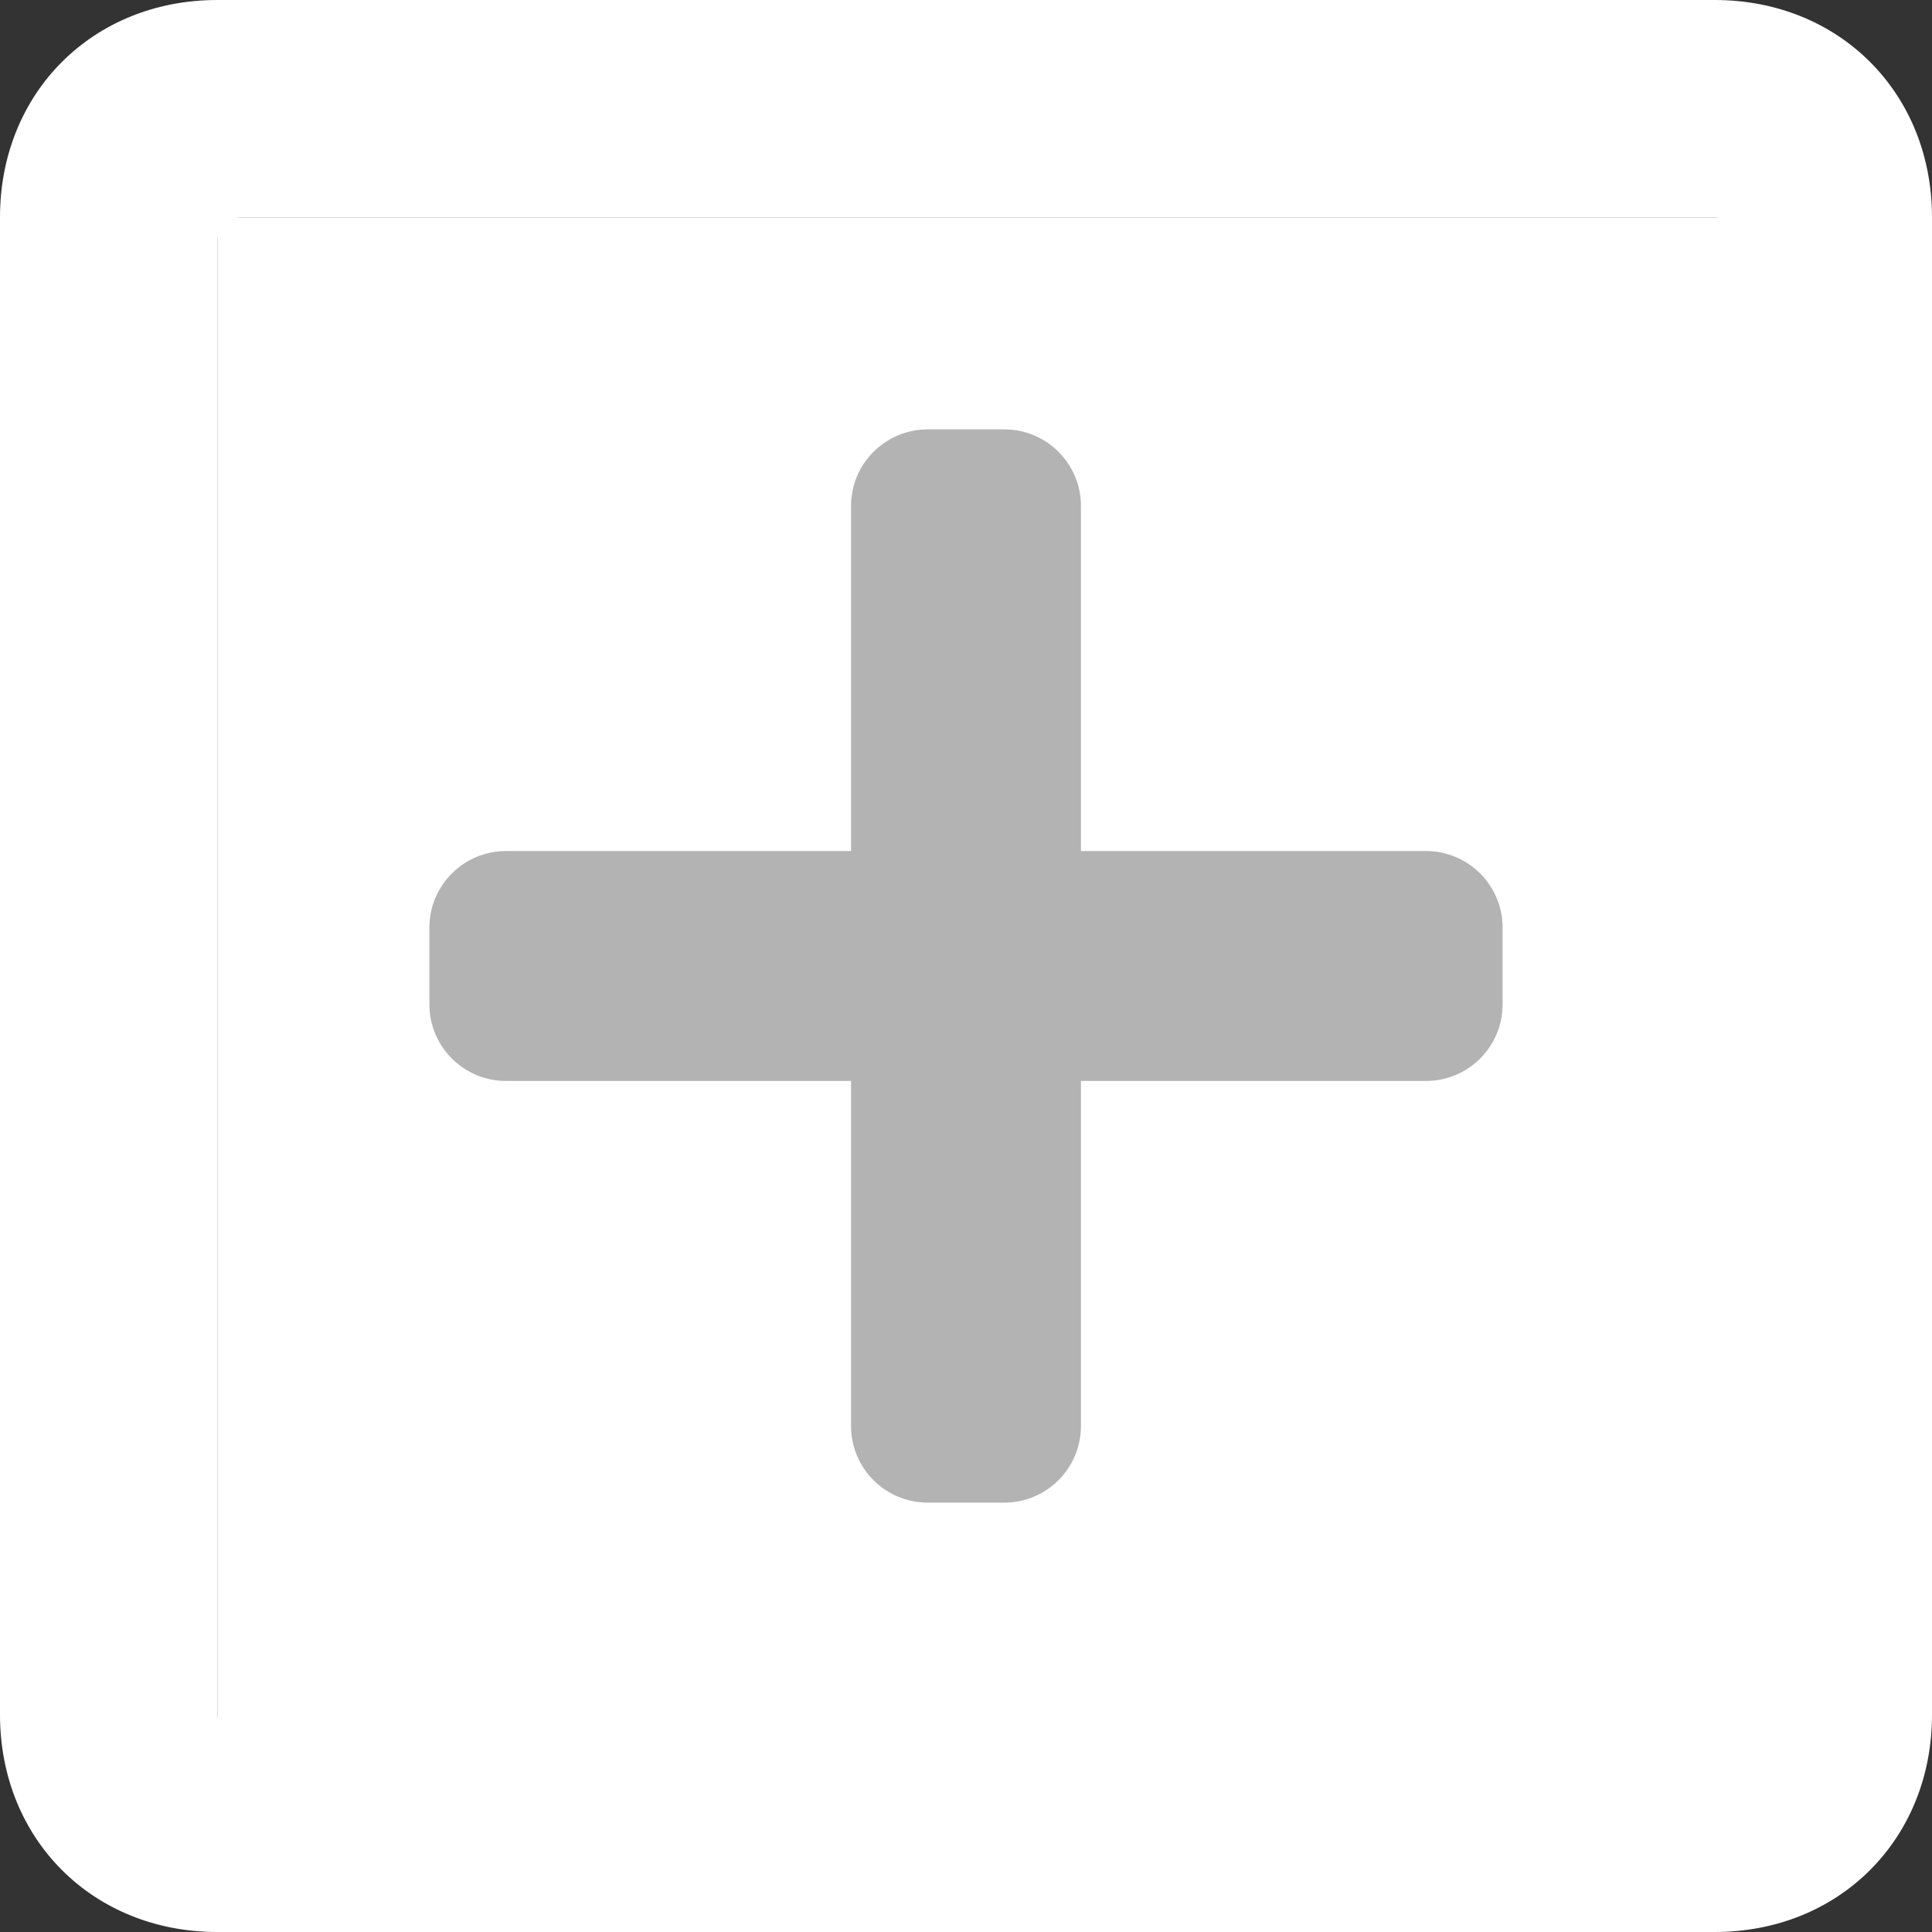 <svg width="12" height="12" viewBox="0 0 12 12" fill="none" xmlns="http://www.w3.org/2000/svg">
<rect x="0" y="0" width="12" height="12" fill="#333333" stroke="none"/>
<path fill-rule="evenodd" clip-rule="evenodd" d="M1.35 0H10.65C11.424 0 12 0.576 12 1.35V10.65C12 11.424 11.424 12 10.65 12H1.35C0.576 12 -6.10352e-05 11.424 -6.10352e-05 10.65V1.35C-6.10352e-05 0.576 0.576 0 1.35 0ZM1.5 10.8H10.65C10.727 10.8 10.8 10.727 10.8 10.65V1.5C10.8 1.422 10.727 1.35 10.65 1.35H1.5C1.422 1.35 1.35 1.422 1.35 1.5V10.65C1.35 10.727 1.422 10.8 1.5 10.8Z" fill="white"/>
<path d="M10.8 10.8H1.35V1.35H10.8V10.8Z" fill="white"/>
<path d="M8.857 5.286H6.714V3.143C6.714 2.88 6.501 2.667 6.238 2.667H5.762C5.499 2.667 5.286 2.88 5.286 3.143V5.286H3.143C2.88 5.286 2.667 5.499 2.667 5.762V6.238C2.667 6.501 2.88 6.714 3.143 6.714H5.286V8.857C5.286 9.12 5.499 9.333 5.762 9.333H6.238C6.501 9.333 6.714 9.12 6.714 8.857V6.714H8.857C9.12 6.714 9.333 6.501 9.333 6.238V5.762C9.333 5.499 9.12 5.286 8.857 5.286Z" fill="#B3B3B3"/>
</svg>
